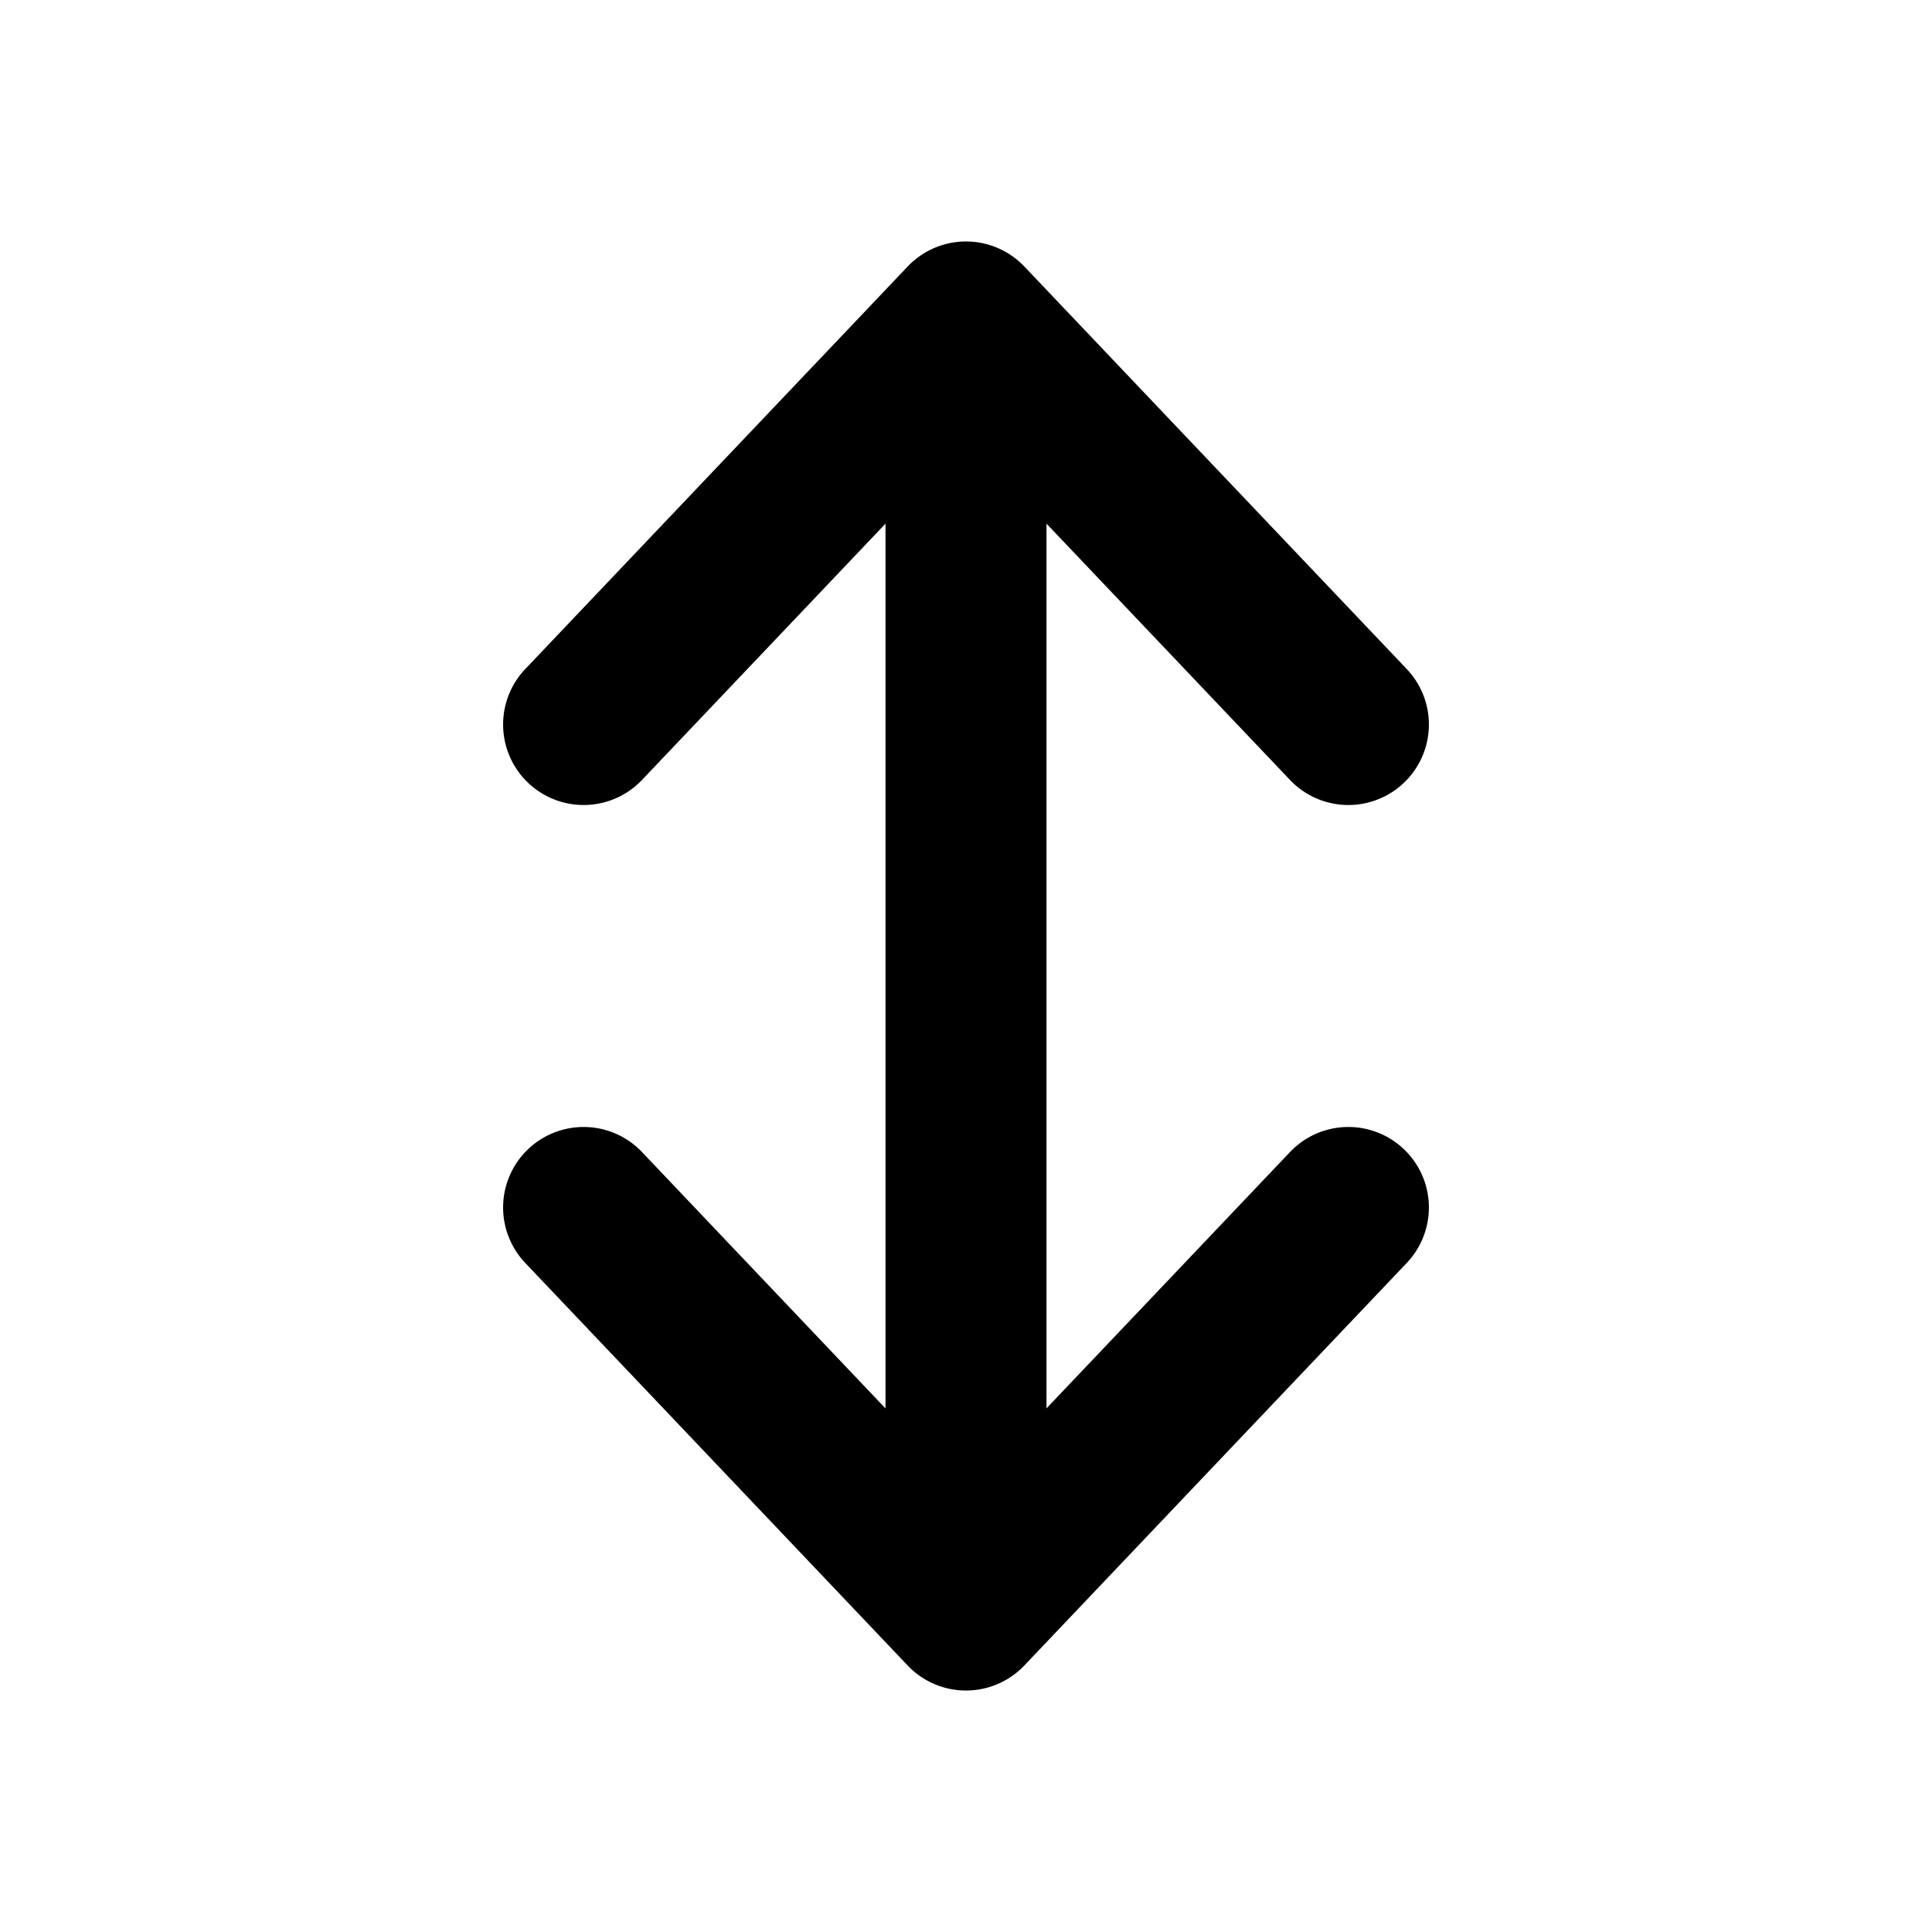 <svg xmlns="http://www.w3.org/2000/svg" xmlns:xlink="http://www.w3.org/1999/xlink" width="24" height="24" viewBox="0 0 24 24"><path fill="currentColor" d="M7.975 9.689a1 1 0 1 1-1.45-1.378l4.75-5a1 1 0 0 1 1.45 0l4.75 5a1 1 0 1 1-1.45 1.378L13 6.505v10.99l3.025-3.184a1 1 0 1 1 1.45 1.378l-4.75 5a1 1 0 0 1-1.45 0l-4.75-5a1 1 0 1 1 1.45-1.378L11 17.496V6.505z"/></svg>